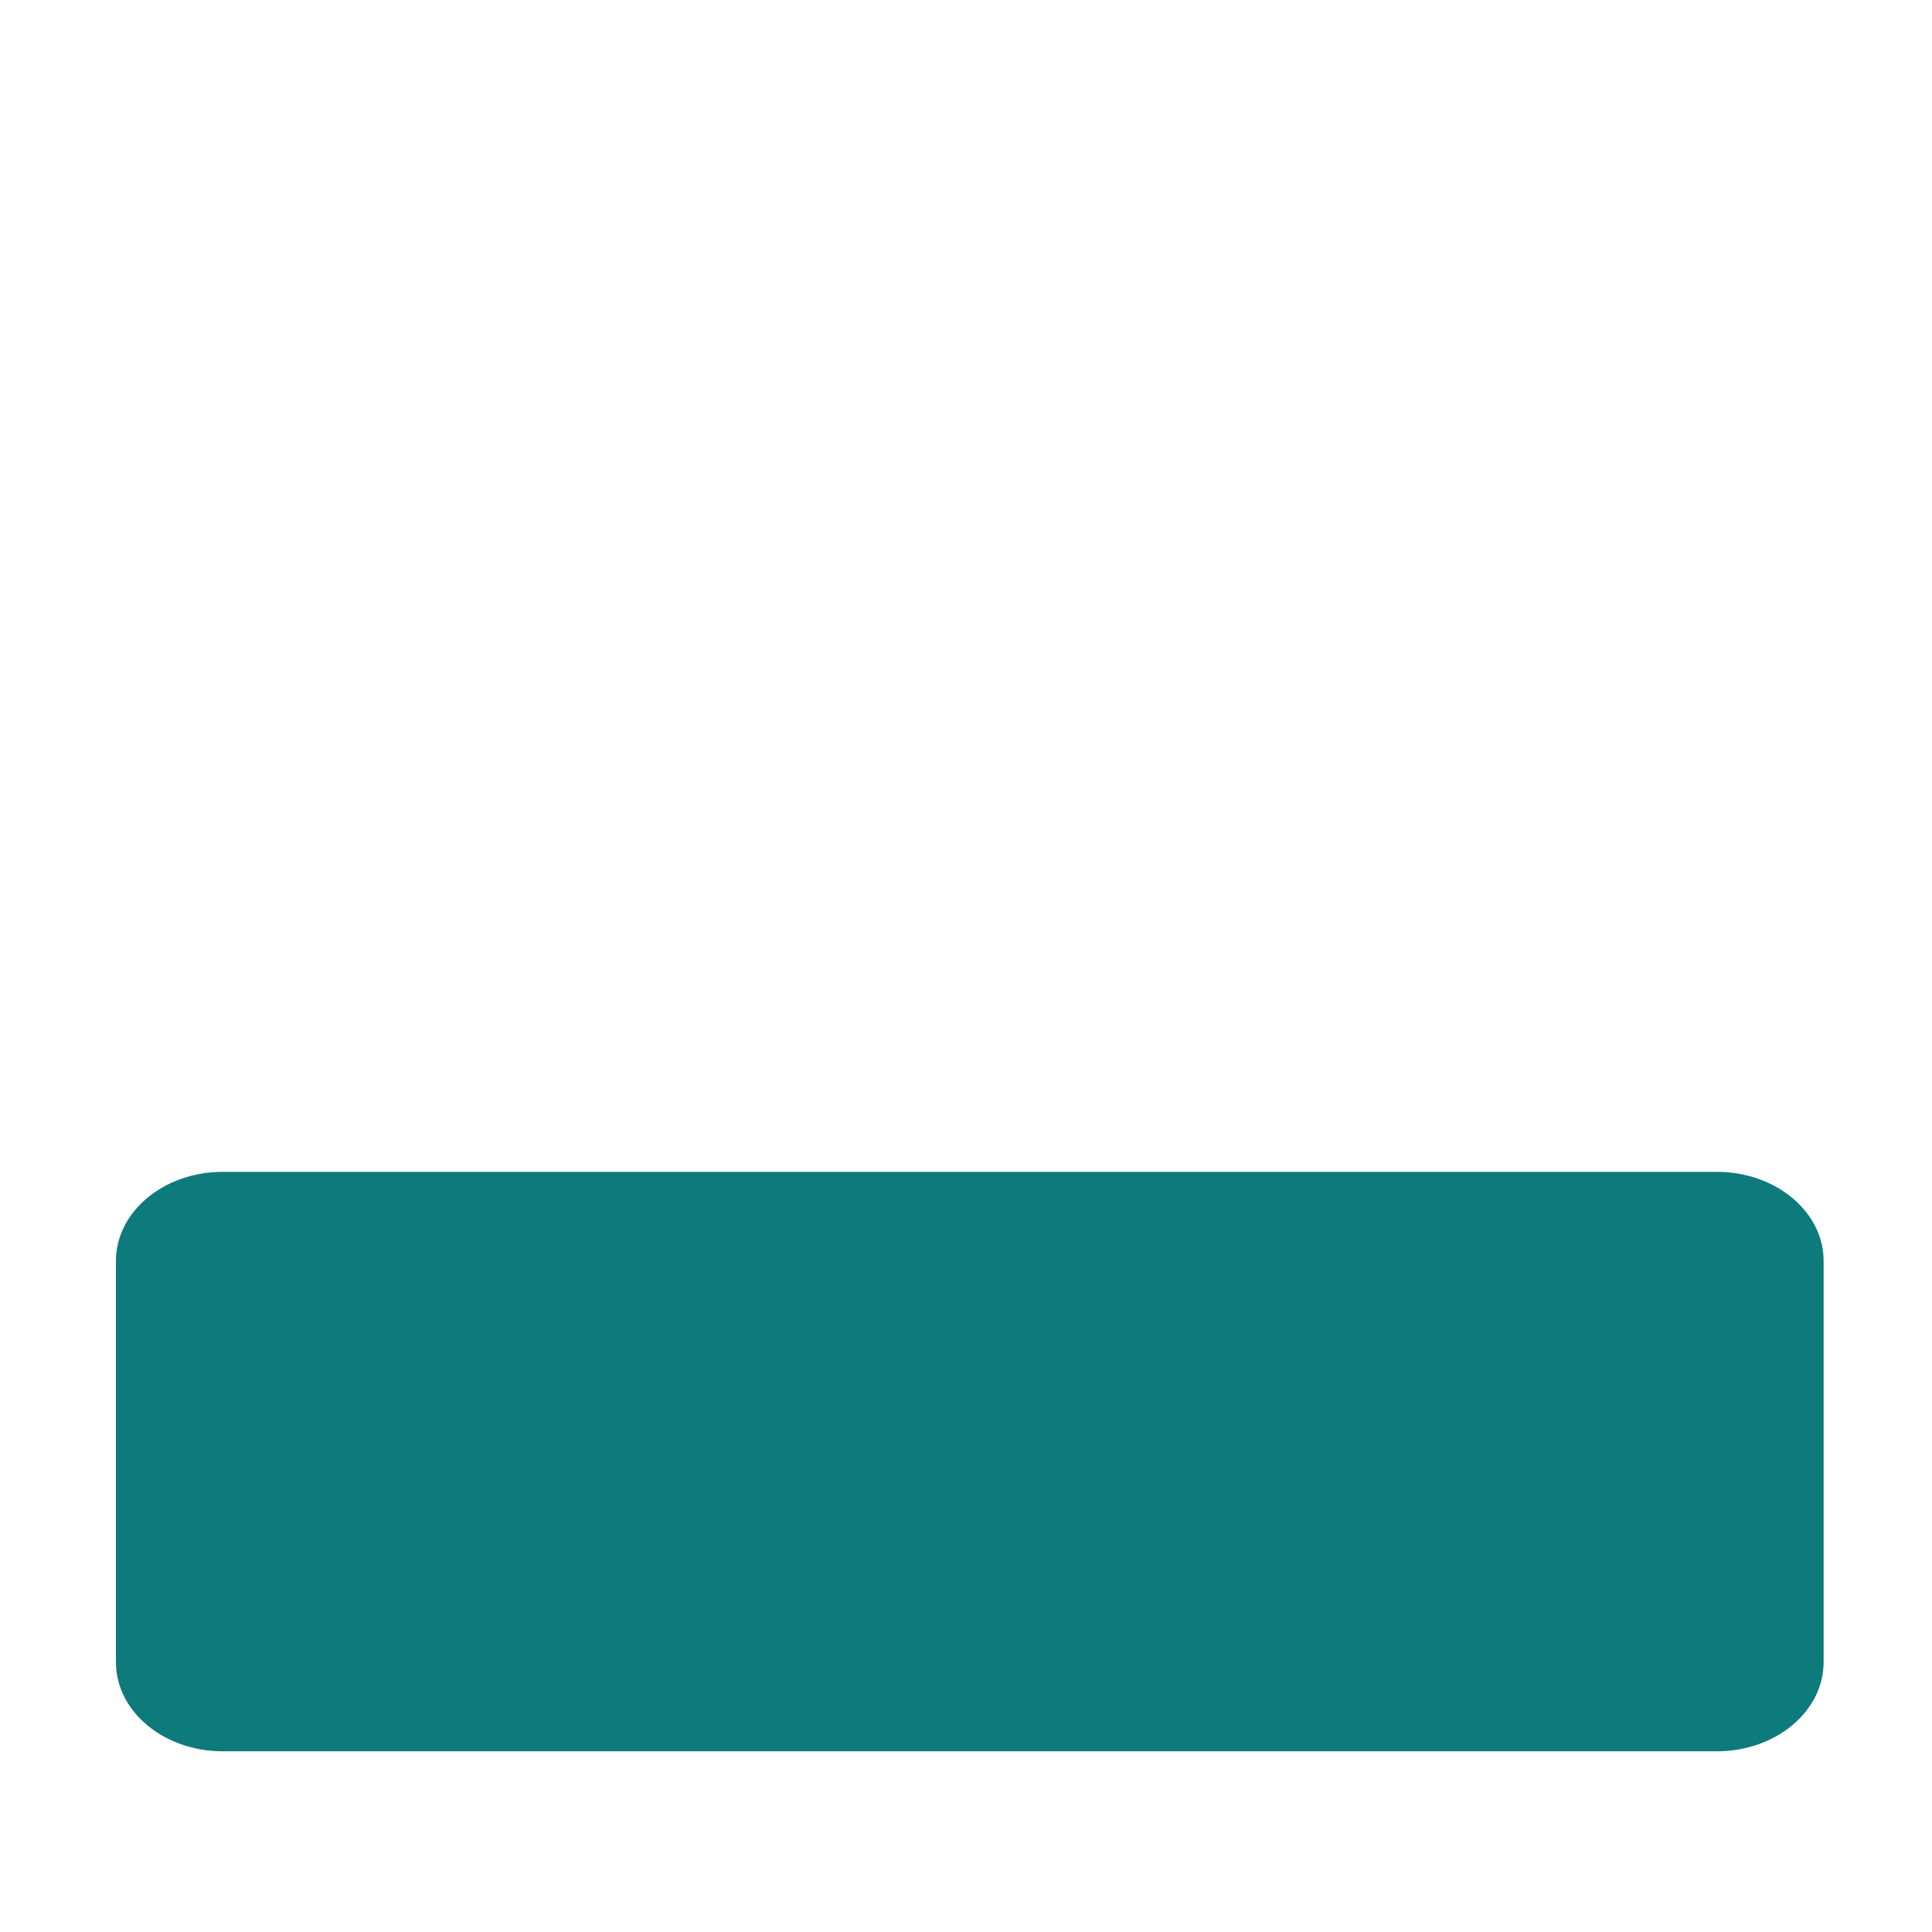<?xml version="1.0" encoding="iso-8859-1"?>
<!-- Generator: Adobe Illustrator 18.1.1, SVG Export Plug-In . SVG Version: 6.00 Build 0)  -->
<!DOCTYPE svg PUBLIC "-//W3C//DTD SVG 1.1//EN" "http://www.w3.org/Graphics/SVG/1.1/DTD/svg11.dtd">
<svg version="1.1" xmlns="http://www.w3.org/2000/svg" xmlns:xlink="http://www.w3.org/1999/xlink" x="0px" y="0px"
	 viewBox="0 0 512 512" enable-background="new 0 0 512 512" xml:space="preserve">
<g id="Layer_2">
	<path fill="#0D7A7C" d="M59.006,310.554h395.988c15.613,0,28.285,10.583,28.285,23.624v106.307
		c0,13.052-12.672,23.624-28.285,23.624H59.006c-15.613,0-28.285-10.572-28.285-23.624V334.178
		C30.721,321.138,43.393,310.554,59.006,310.554z"/>
</g>
<g id="Layer_1">
</g>
</svg>
